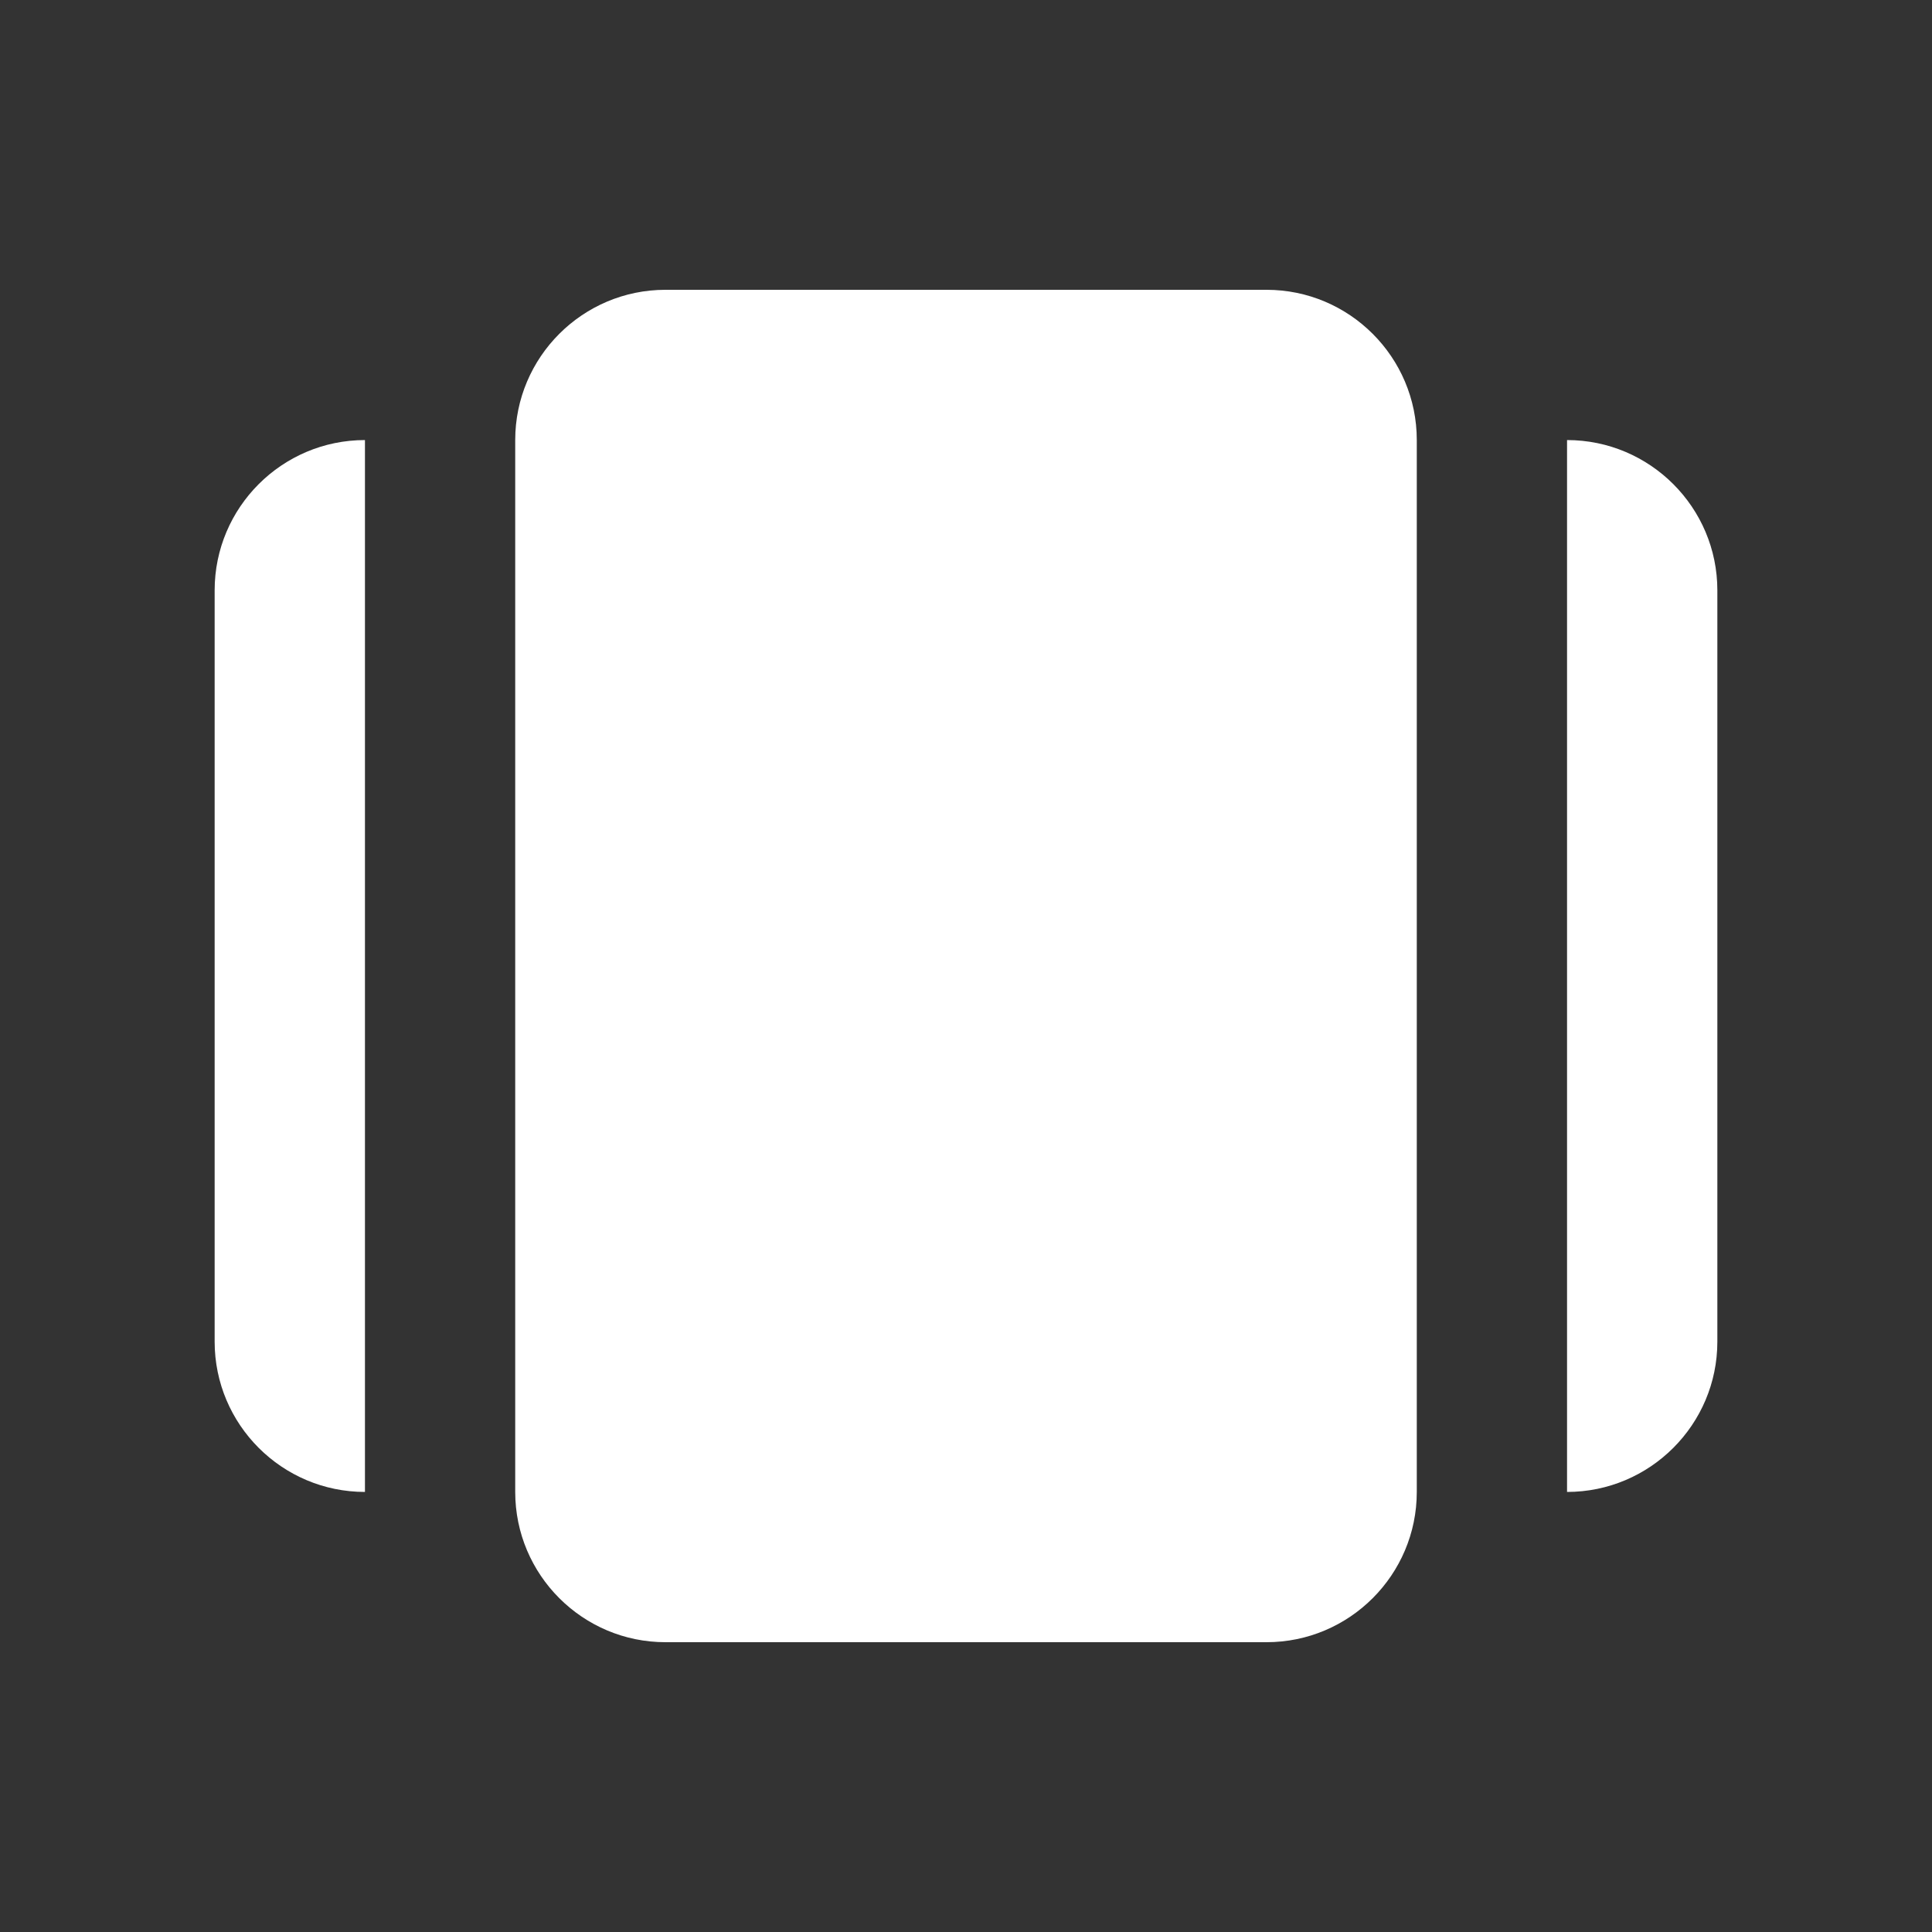 <svg viewBox="0 0 40 40" fill="none" xmlns="http://www.w3.org/2000/svg">
    <rect x="0" y="0" width="40" height="40" fill="#333333" stroke="none"/>
    <path d="M26.222 6H13.778C12.062 6 10.667 7.395 10.667 9.111V30.889C10.667 32.605 12.062 34 13.778 34H26.222C27.938 34 29.333 32.605 29.333 30.889V9.111C29.333 7.395 27.938 6 26.222 6ZM4.444 12.222V27.778C4.444 29.494 5.84 30.889 7.556 30.889V9.111C5.84 9.111 4.444 10.506 4.444 12.222ZM32.444 9.111V30.889C34.16 30.889 35.556 29.494 35.556 27.778V12.222C35.556 10.506 34.16 9.111 32.444 9.111Z" fill="white"/>
</svg>
